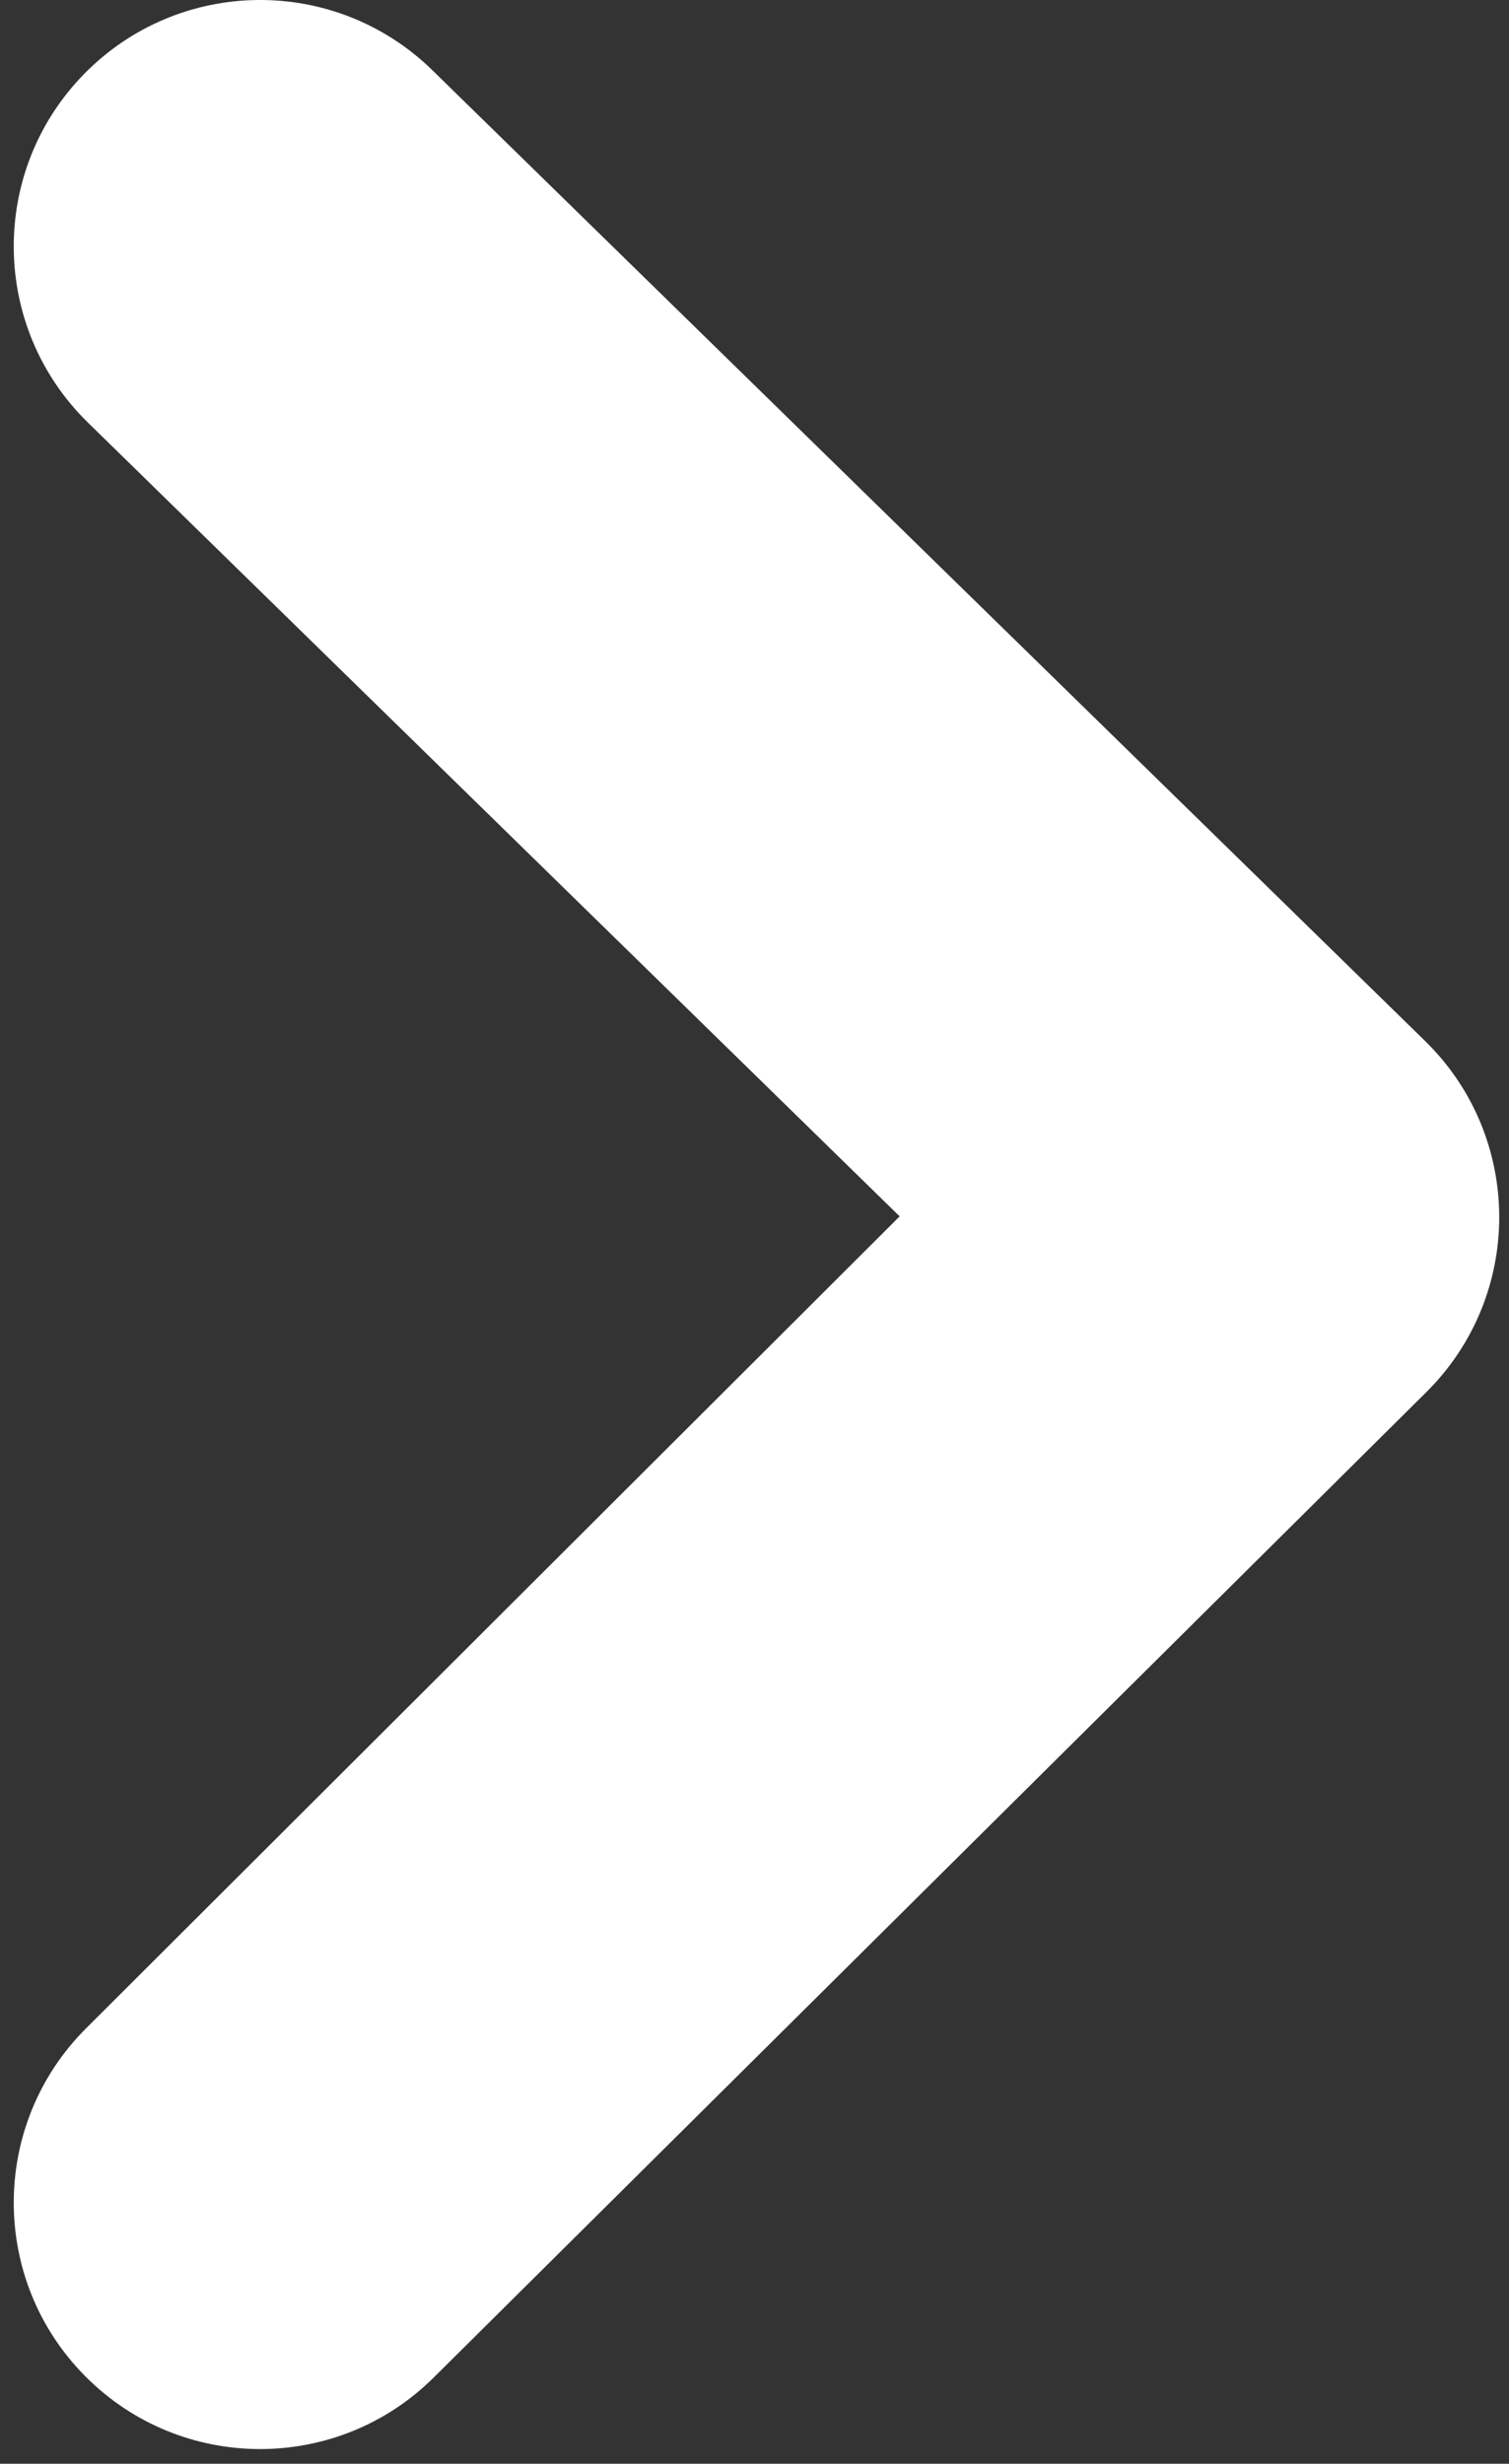 <?xml version="1.0" encoding="UTF-8" standalone="no"?>
<svg width="98px" height="160px" viewBox="0 0 98 160" version="1.1" xmlns="http://www.w3.org/2000/svg" xmlns:xlink="http://www.w3.org/1999/xlink" xmlns:sketch="http://www.bohemiancoding.com/sketch/ns">
    <rect x="0" y="0" width="98" height="160" fill="#333333" stroke="none"/>
    <defs></defs>
    <g id="Page-1" stroke="none" stroke-width="1" fill="none" fill-rule="evenodd" sketch:type="MSPage">
        <path d="M5.706,67.605 C-0.678,73.848 -0.717,84.109 5.621,90.4 L70.093,154.4 C76.364,160.626 86.495,160.588 92.72,154.317 C98.946,148.046 98.908,137.915 92.637,131.69 L39.832,78.992 L92.551,27.44 C98.869,21.262 98.983,11.132 92.805,4.814 C86.627,-1.504 76.497,-1.618 70.179,4.56 L5.706,67.605 Z" id="Shape" fill="#ffffff" sketch:type="MSShapeGroup" transform="translate(49.129, 79.522) scale(-1, 1) translate(-49.129, -79.522) "></path>
    </g>
</svg>